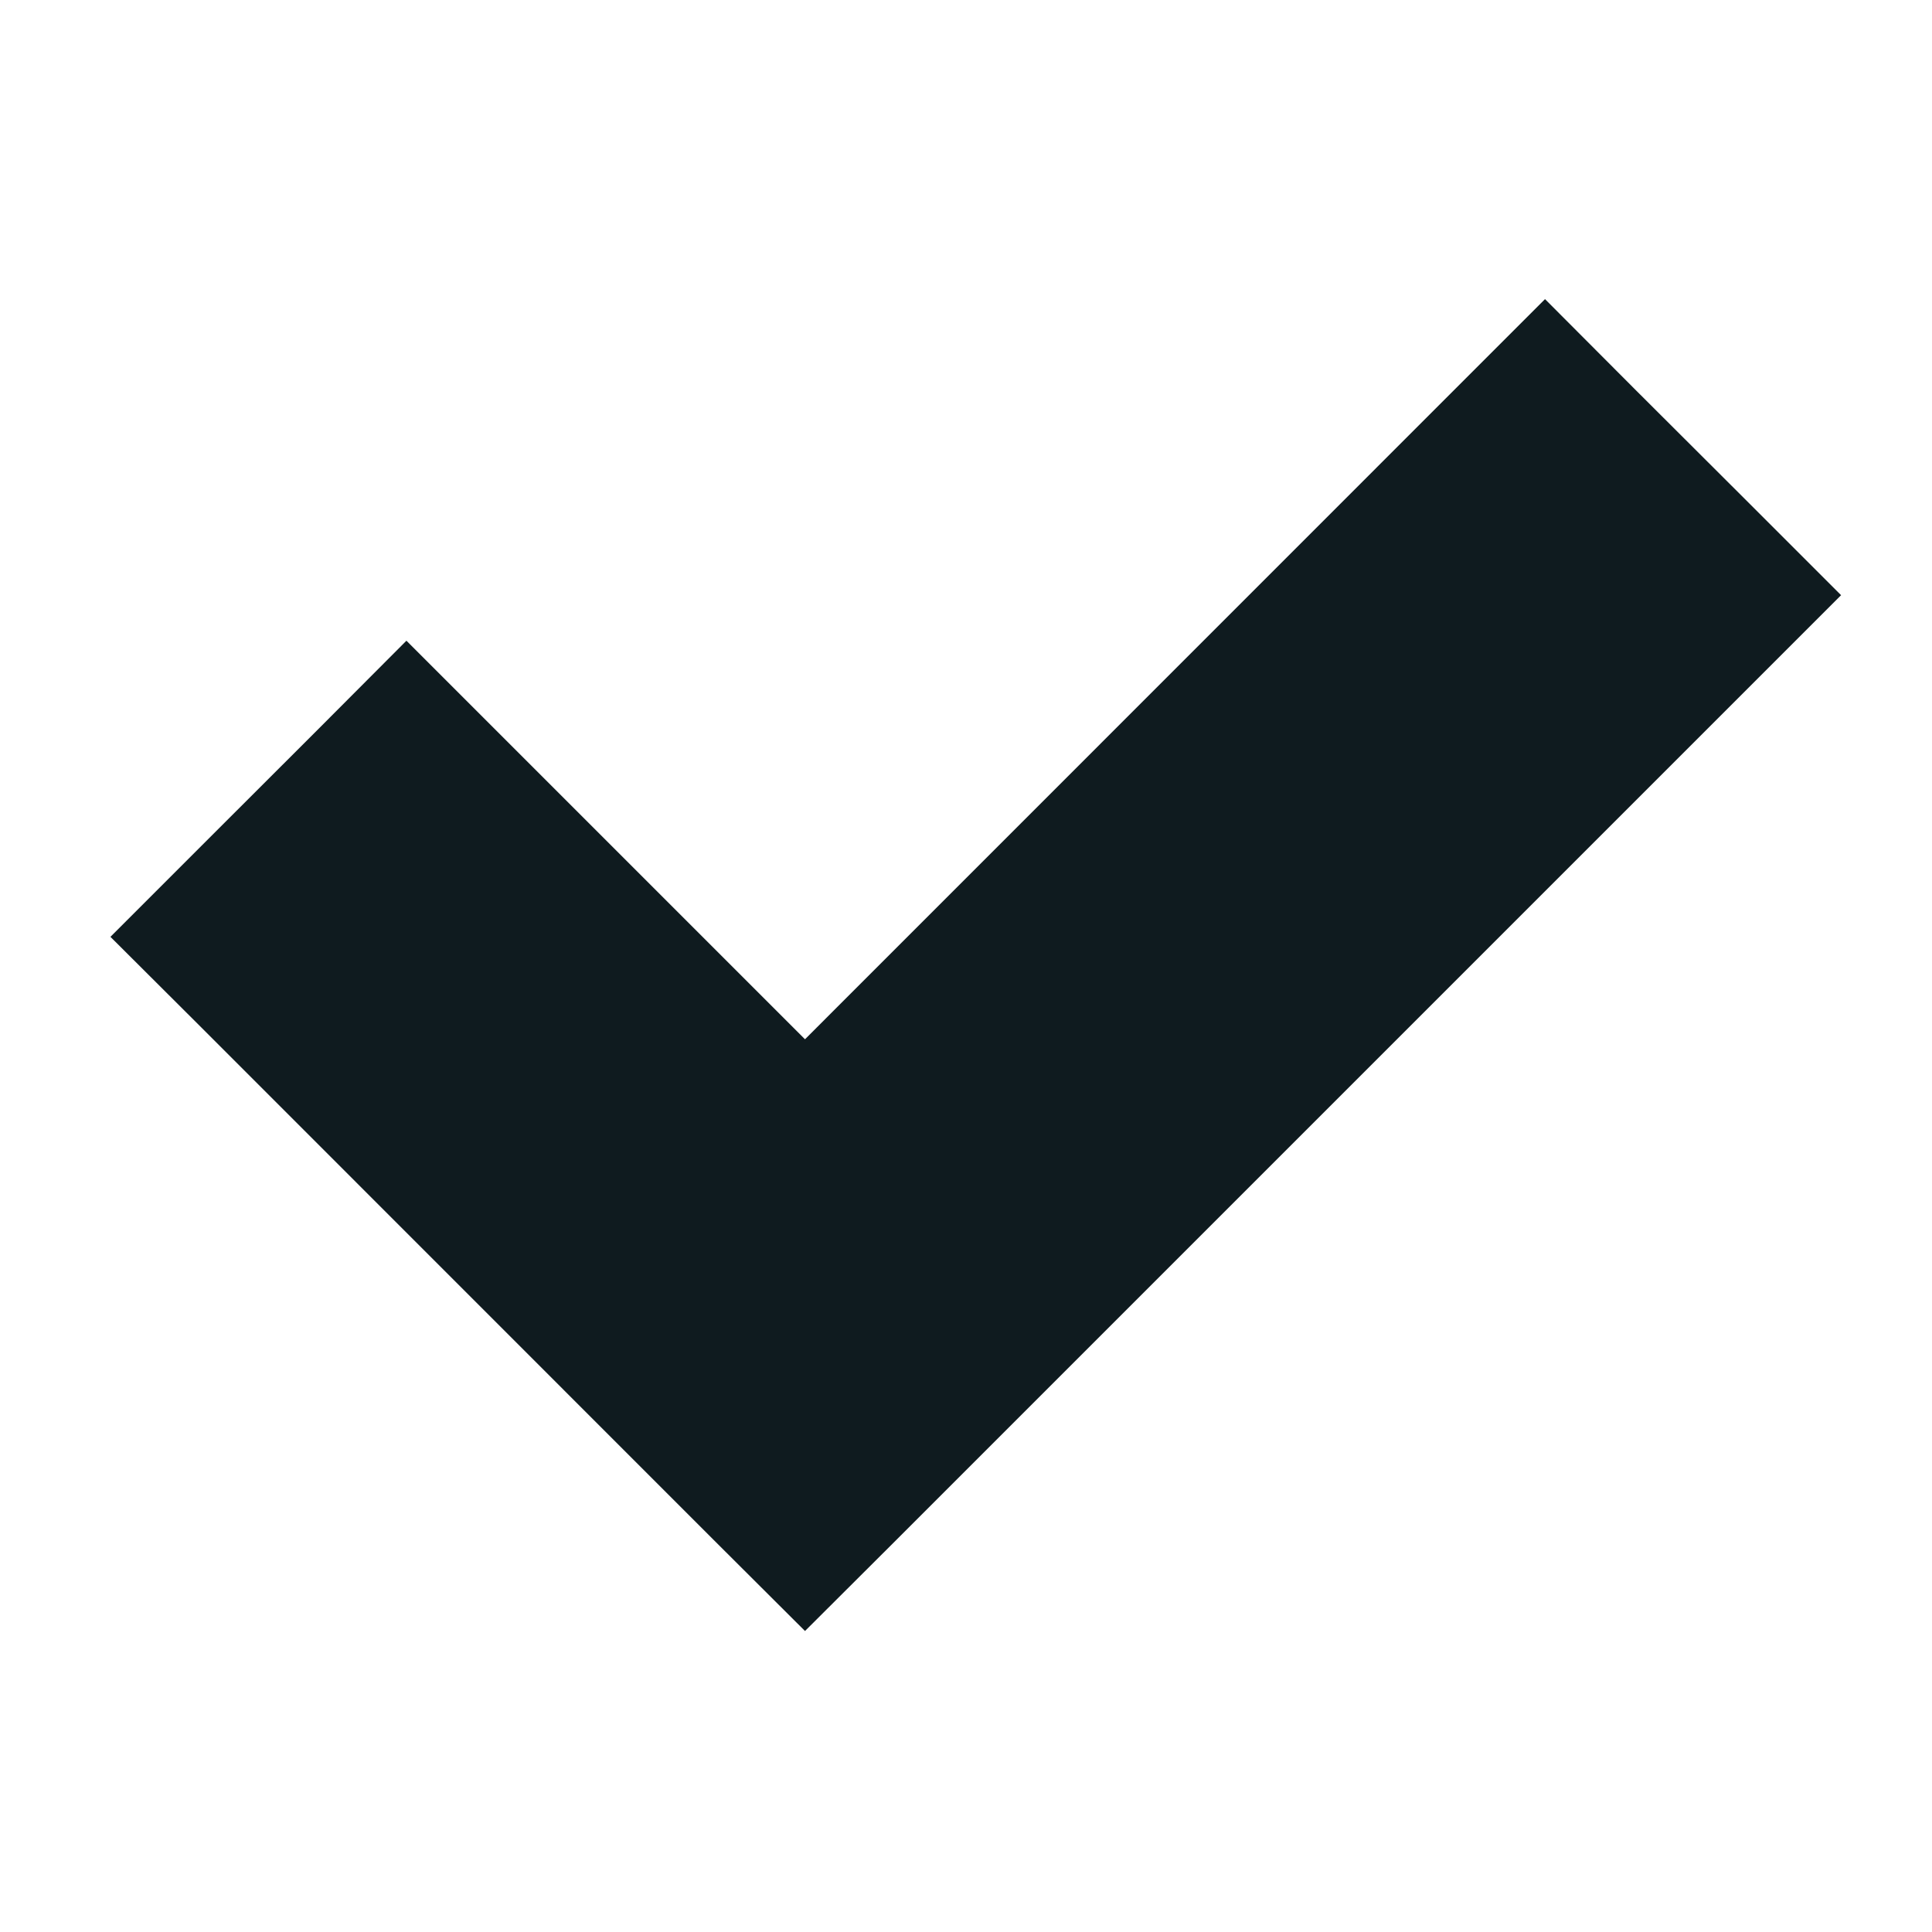 <svg width="15" height="15" viewBox="0 0 15 15" fill="none" xmlns="http://www.w3.org/2000/svg">
<g id="Group">
<path id="Vector" d="M11.641 3.384L6.25 8.776L3.51 6.036L3.156 5.682L2.803 6.036L1.919 6.919L1.565 7.273L1.919 7.626L5.896 11.604L6.25 11.957L6.604 11.604L13.233 4.975L13.587 4.621L13.233 4.267L12.348 3.384L11.995 3.03L11.641 3.384Z" fill="#0F1B1F" stroke="#0F1B1F"/>
</g>
</svg>
